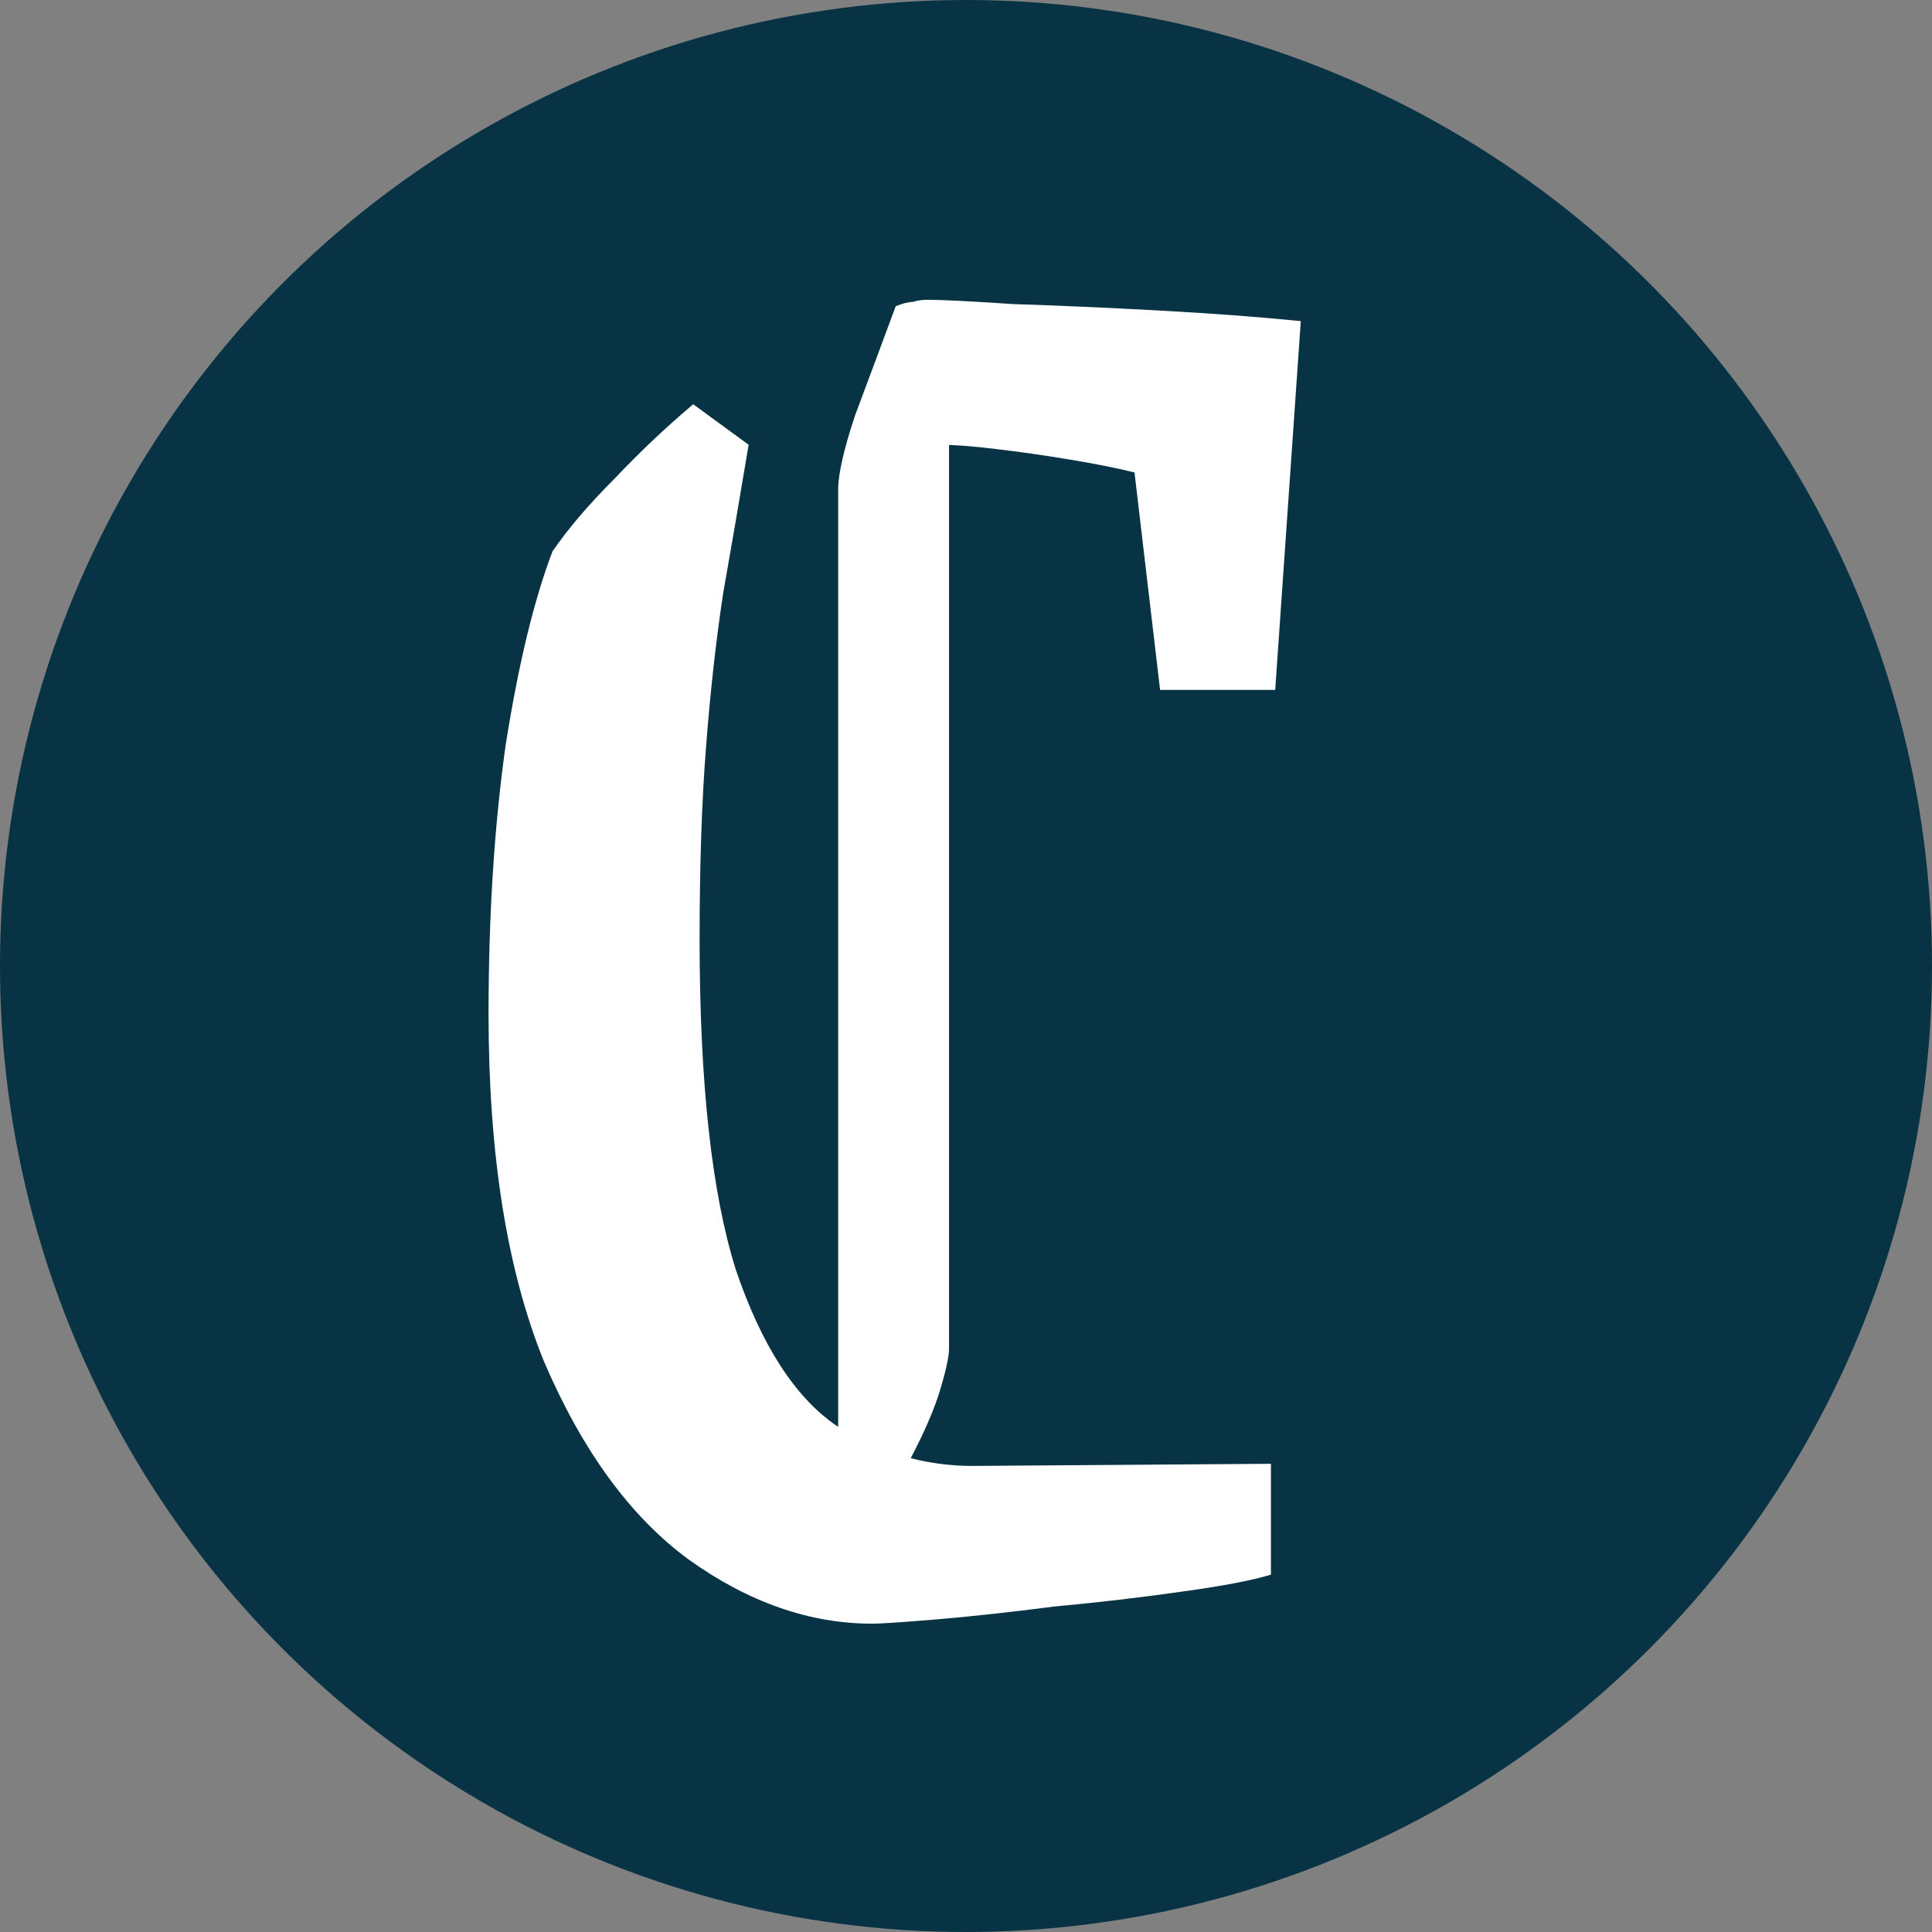 <svg width="174" height="174" viewBox="0 0 174 174" fill="none" xmlns="http://www.w3.org/2000/svg">
<rect x="0" y="0" width="174" height="174" fill="#808080" stroke="none"/>
<circle cx="87" cy="87" r="87" fill="#083344"/>
<path d="M67.424 40.056C66.656 44.664 65.888 49.144 65.12 53.496C64.48 57.72 63.968 62.328 63.584 67.32C63.2 72.184 63.008 77.944 63.008 84.6C63.008 97.528 64.096 107.448 66.272 114.36C68.576 121.144 71.584 125.816 75.296 128.376C79.136 130.808 83.232 132.024 87.584 132.024L114.464 131.832V141.816C112.8 142.328 110.112 142.84 106.4 143.352C102.816 143.864 98.976 144.312 94.88 144.696C90.912 145.208 87.392 145.592 84.32 145.848C81.248 146.104 79.328 146.232 78.56 146.232C72.928 146.232 67.424 144.312 62.048 140.472C56.8 136.632 52.448 130.68 48.992 122.616C45.664 114.424 44 103.992 44 91.32C44 82.488 44.512 74.424 45.536 67.128C46.688 59.832 48.096 54.008 49.76 49.656C51.168 47.608 53.024 45.432 55.328 43.128C57.632 40.696 60 38.456 62.432 36.408L67.424 40.056ZM75.488 132.408V44.088C75.488 42.68 76 40.44 77.024 37.368C78.176 34.296 79.392 31.032 80.672 27.576H85.472V121.464C85.472 122.232 85.152 123.64 84.512 125.688C83.872 127.608 82.848 129.848 81.44 132.408H75.488ZM114.848 62.136H104.48L102.176 42.552C100.64 42.168 98.72 41.784 96.416 41.4C94.112 41.016 91.872 40.696 89.696 40.44C87.648 40.184 85.92 40.056 84.512 40.056C83.232 40.056 82.08 40.12 81.056 40.248C80.16 40.248 79.392 40.312 78.752 40.44L80.672 27.576C81.312 27.32 81.824 27.192 82.208 27.192C82.592 27.064 83.04 27 83.552 27C84.832 27 87.392 27.128 91.232 27.384C95.2 27.512 99.552 27.704 104.288 27.96C109.024 28.216 113.312 28.536 117.152 28.92L114.848 62.136Z" fill="white"/>
</svg>
